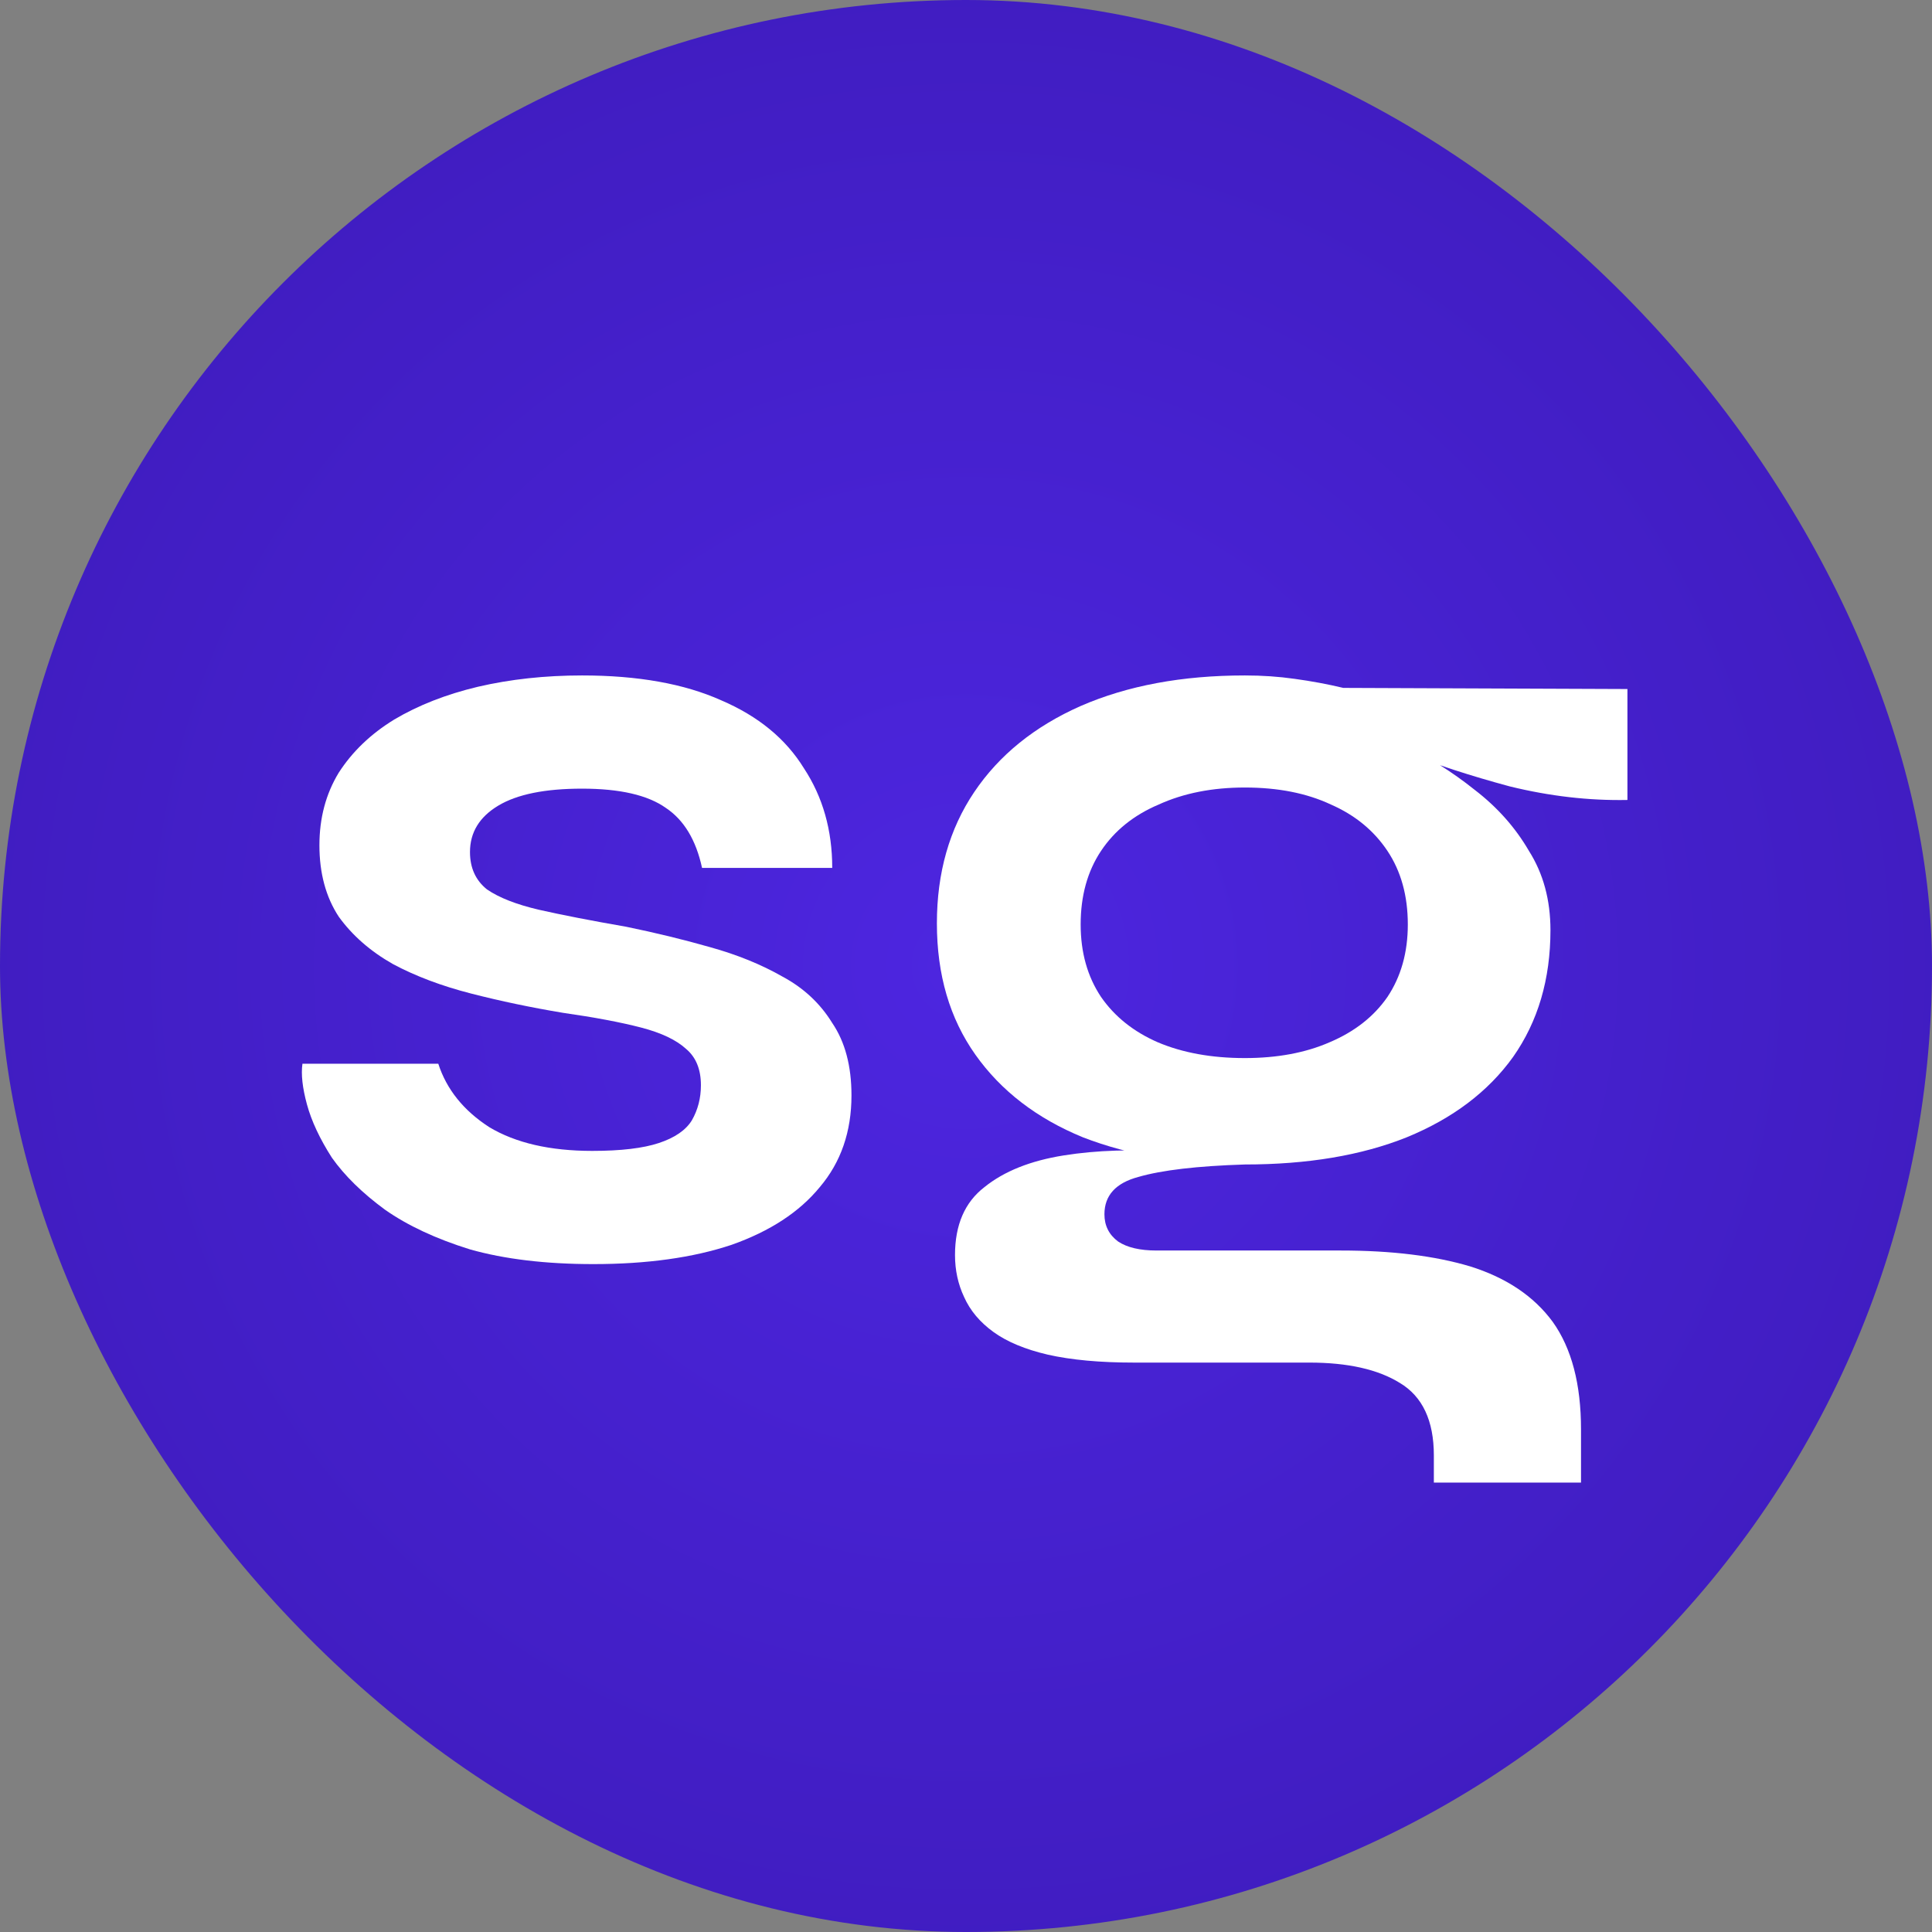 <svg width="512" height="512" viewBox="0 0 512 512" fill="none" xmlns="http://www.w3.org/2000/svg">
<rect x="0" y="0" width="512" height="512" fill="#808080" stroke="none"/>
<rect width="512" height="512" rx="256" fill="url(#paint0_angular_15_95)"/>
<path d="M80.15 281.9H116.15C118.35 288.7 122.85 294.3 129.65 298.7C136.65 302.9 145.75 305 156.95 305C164.55 305 170.45 304.3 174.65 302.9C178.85 301.5 181.75 299.5 183.35 296.9C184.95 294.1 185.75 291 185.75 287.6C185.75 283.4 184.45 280.2 181.85 278C179.25 275.6 175.25 273.7 169.85 272.3C164.45 270.9 157.55 269.6 149.15 268.4C140.75 267 132.65 265.3 124.85 263.3C117.05 261.3 110.15 258.7 104.15 255.5C98.15 252.1 93.35 247.9 89.75 242.9C86.35 237.7 84.65 231.4 84.65 224C84.65 216.8 86.35 210.4 89.75 204.8C93.35 199.2 98.25 194.5 104.45 190.7C110.85 186.9 118.25 184 126.65 182C135.25 180 144.45 179 154.25 179C169.05 179 181.35 181.2 191.15 185.6C200.95 189.8 208.25 195.8 213.05 203.6C218.05 211.2 220.55 220 220.55 230H186.05C184.45 222.6 181.25 217.3 176.45 214.1C171.65 210.7 164.25 209 154.25 209C144.45 209 137.05 210.5 132.05 213.5C127.05 216.5 124.55 220.6 124.55 225.8C124.55 230 126.05 233.3 129.05 235.7C132.25 237.9 136.85 239.7 142.85 241.1C149.05 242.5 156.75 244 165.95 245.6C173.75 247.2 181.15 249 188.15 251C195.35 253 201.75 255.6 207.35 258.8C212.95 261.8 217.35 265.9 220.55 271.1C223.95 276.1 225.65 282.5 225.65 290.3C225.65 299.9 222.85 308 217.25 314.6C211.85 321.2 204.05 326.3 193.85 329.9C183.65 333.3 171.45 335 157.25 335C144.65 335 133.75 333.7 124.55 331.1C115.55 328.3 108.05 324.8 102.05 320.6C96.05 316.2 91.35 311.6 87.95 306.8C84.75 301.8 82.55 297.1 81.35 292.7C80.15 288.3 79.75 284.7 80.15 281.9Z" fill="white"/>
<path d="M329.886 308.6C313.686 308.6 299.386 306.2 286.986 301.4C274.786 296.4 265.286 289.1 258.486 279.5C251.686 269.9 248.286 258.3 248.286 244.7C248.286 231.3 251.586 219.7 258.186 209.9C264.786 200.1 274.186 192.5 286.386 187.1C298.786 181.7 313.286 179 329.886 179C334.486 179 338.886 179.3 343.086 179.9C347.486 180.5 351.786 181.3 355.986 182.3L431.286 182.6V212C421.086 212.2 410.686 211 400.086 208.4C389.686 205.6 380.486 202.6 372.486 199.4L371.586 197.3C378.386 200.5 384.786 204.5 390.786 209.3C396.786 213.9 401.586 219.3 405.186 225.5C408.986 231.5 410.886 238.5 410.886 246.5C410.886 259.5 407.586 270.7 400.986 280.1C394.386 289.3 384.986 296.4 372.786 301.4C360.786 306.2 346.486 308.6 329.886 308.6ZM379.986 392.9V385.7C379.986 376.5 376.986 370.1 370.986 366.5C365.186 362.9 357.186 361.1 346.986 361.1H300.486C291.486 361.1 283.886 360.4 277.686 359C271.686 357.6 266.886 355.6 263.286 353C259.686 350.4 257.086 347.3 255.486 343.7C253.886 340.3 253.086 336.6 253.086 332.6C253.086 324.6 255.686 318.6 260.886 314.6C266.086 310.4 273.086 307.6 281.886 306.2C290.686 304.8 300.386 304.5 310.986 305.3L329.886 308.6C317.286 309 307.886 310.1 301.686 311.9C295.686 313.5 292.686 316.8 292.686 321.8C292.686 324.8 293.886 327.2 296.286 329C298.686 330.6 302.086 331.4 306.486 331.4H355.386C368.786 331.4 380.186 332.8 389.586 335.6C399.186 338.6 406.486 343.5 411.486 350.3C416.486 357.3 418.986 366.8 418.986 378.8V392.9H379.986ZM329.886 280.4C338.486 280.4 345.986 279 352.386 276.2C358.986 273.4 364.086 269.4 367.686 264.2C371.286 258.8 373.086 252.4 373.086 245C373.086 237.4 371.286 230.9 367.686 225.5C364.086 220.1 359.086 216 352.686 213.2C346.286 210.2 338.686 208.7 329.886 208.7C321.286 208.7 313.686 210.2 307.086 213.2C300.486 216 295.386 220.1 291.786 225.5C288.186 230.9 286.386 237.4 286.386 245C286.386 252.4 288.186 258.8 291.786 264.2C295.386 269.4 300.386 273.4 306.786 276.2C313.386 279 321.086 280.4 329.886 280.4Z" fill="white"/>
<defs>
<radialGradient id="paint0_angular_15_95" cx="0" cy="0" r="1" gradientUnits="userSpaceOnUse" gradientTransform="translate(256 256) rotate(-55.049) scale(346.494)">
<stop stop-color="#4D26E0"/>
<stop offset="1" stop-color="#3C1AB7"/>
</radialGradient>
</defs>
</svg>
